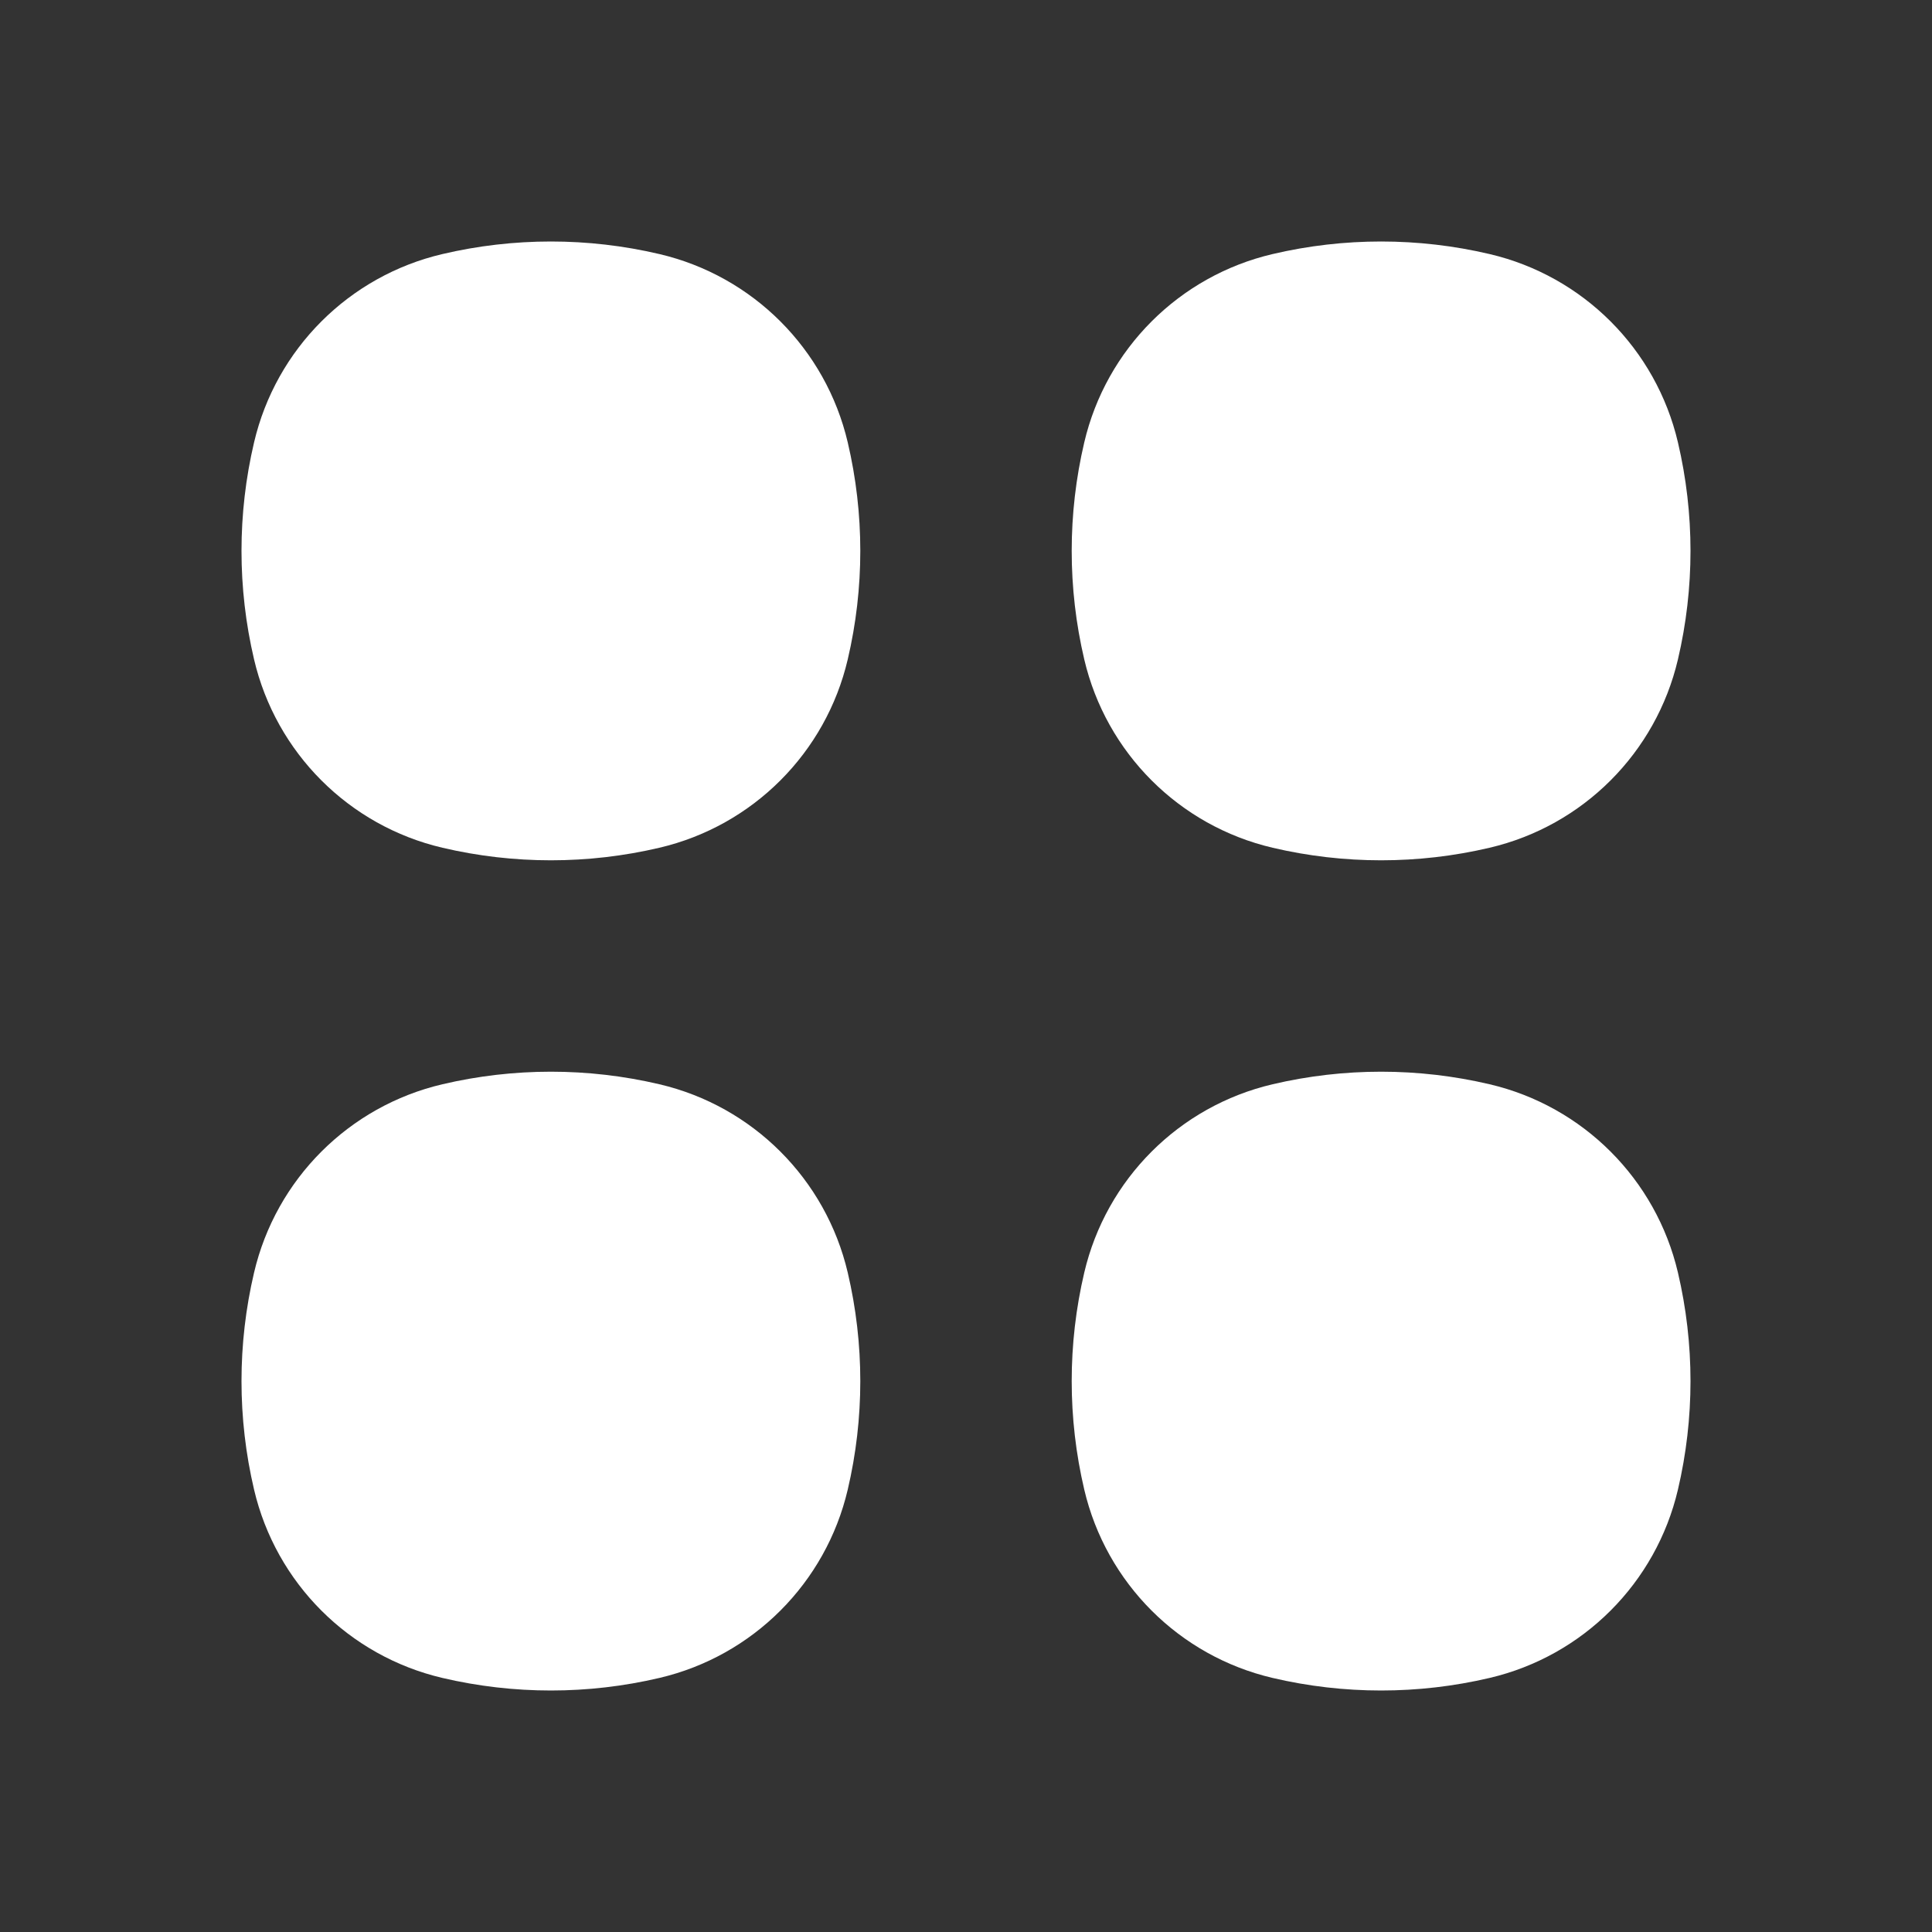 <?xml version="1.0" encoding="utf-8"?>
<!-- License: CC Attribution. Made by Amir Baqian: https://dribbble.com/amirbaqian -->
<svg width="800px" height="800px" viewBox="0 0 24 24" fill="none" xmlns="http://www.w3.org/2000/svg">
<rect x="0" y="0" width="24" height="24" fill="#333333" stroke="none"/>
<path d="M8.191 3.156C7.305 2.948 6.382 2.948 5.496 3.156C4.335 3.428 3.428 4.335 3.156 5.496C2.948 6.382 2.948 7.305 3.156 8.191C3.428 9.352 4.335 10.259 5.496 10.531C6.382 10.739 7.305 10.739 8.191 10.531C9.352 10.259 10.259 9.352 10.531 8.191C10.739 7.305 10.739 6.382 10.531 5.496C10.259 4.335 9.352 3.428 8.191 3.156Z" fill="#fff"/>
<path d="M8.191 13.469C7.305 13.261 6.382 13.261 5.496 13.469C4.335 13.741 3.428 14.648 3.156 15.809C2.948 16.695 2.948 17.618 3.156 18.504C3.428 19.665 4.335 20.572 5.496 20.844C6.382 21.052 7.305 21.052 8.191 20.844C9.352 20.572 10.259 19.665 10.531 18.504C10.739 17.618 10.739 16.695 10.531 15.809C10.259 14.648 9.352 13.741 8.191 13.469Z" fill="#fff"/>
<path d="M18.504 3.156C17.618 2.948 16.695 2.948 15.809 3.156C14.648 3.428 13.741 4.335 13.469 5.496C13.261 6.382 13.261 7.305 13.469 8.191C13.741 9.352 14.648 10.259 15.809 10.531C16.695 10.739 17.618 10.739 18.504 10.531C19.665 10.259 20.572 9.352 20.844 8.191C21.052 7.305 21.052 6.382 20.844 5.496C20.572 4.335 19.665 3.428 18.504 3.156Z" fill="#fff"/>
<path d="M18.504 13.469C17.618 13.261 16.695 13.261 15.809 13.469C14.648 13.741 13.741 14.648 13.469 15.809C13.261 16.695 13.261 17.618 13.469 18.504C13.741 19.665 14.648 20.572 15.809 20.844C16.695 21.052 17.618 21.052 18.504 20.844C19.665 20.572 20.572 19.665 20.844 18.504C21.052 17.618 21.052 16.695 20.844 15.809C20.572 14.648 19.665 13.741 18.504 13.469Z" fill="#fff"/>
</svg>